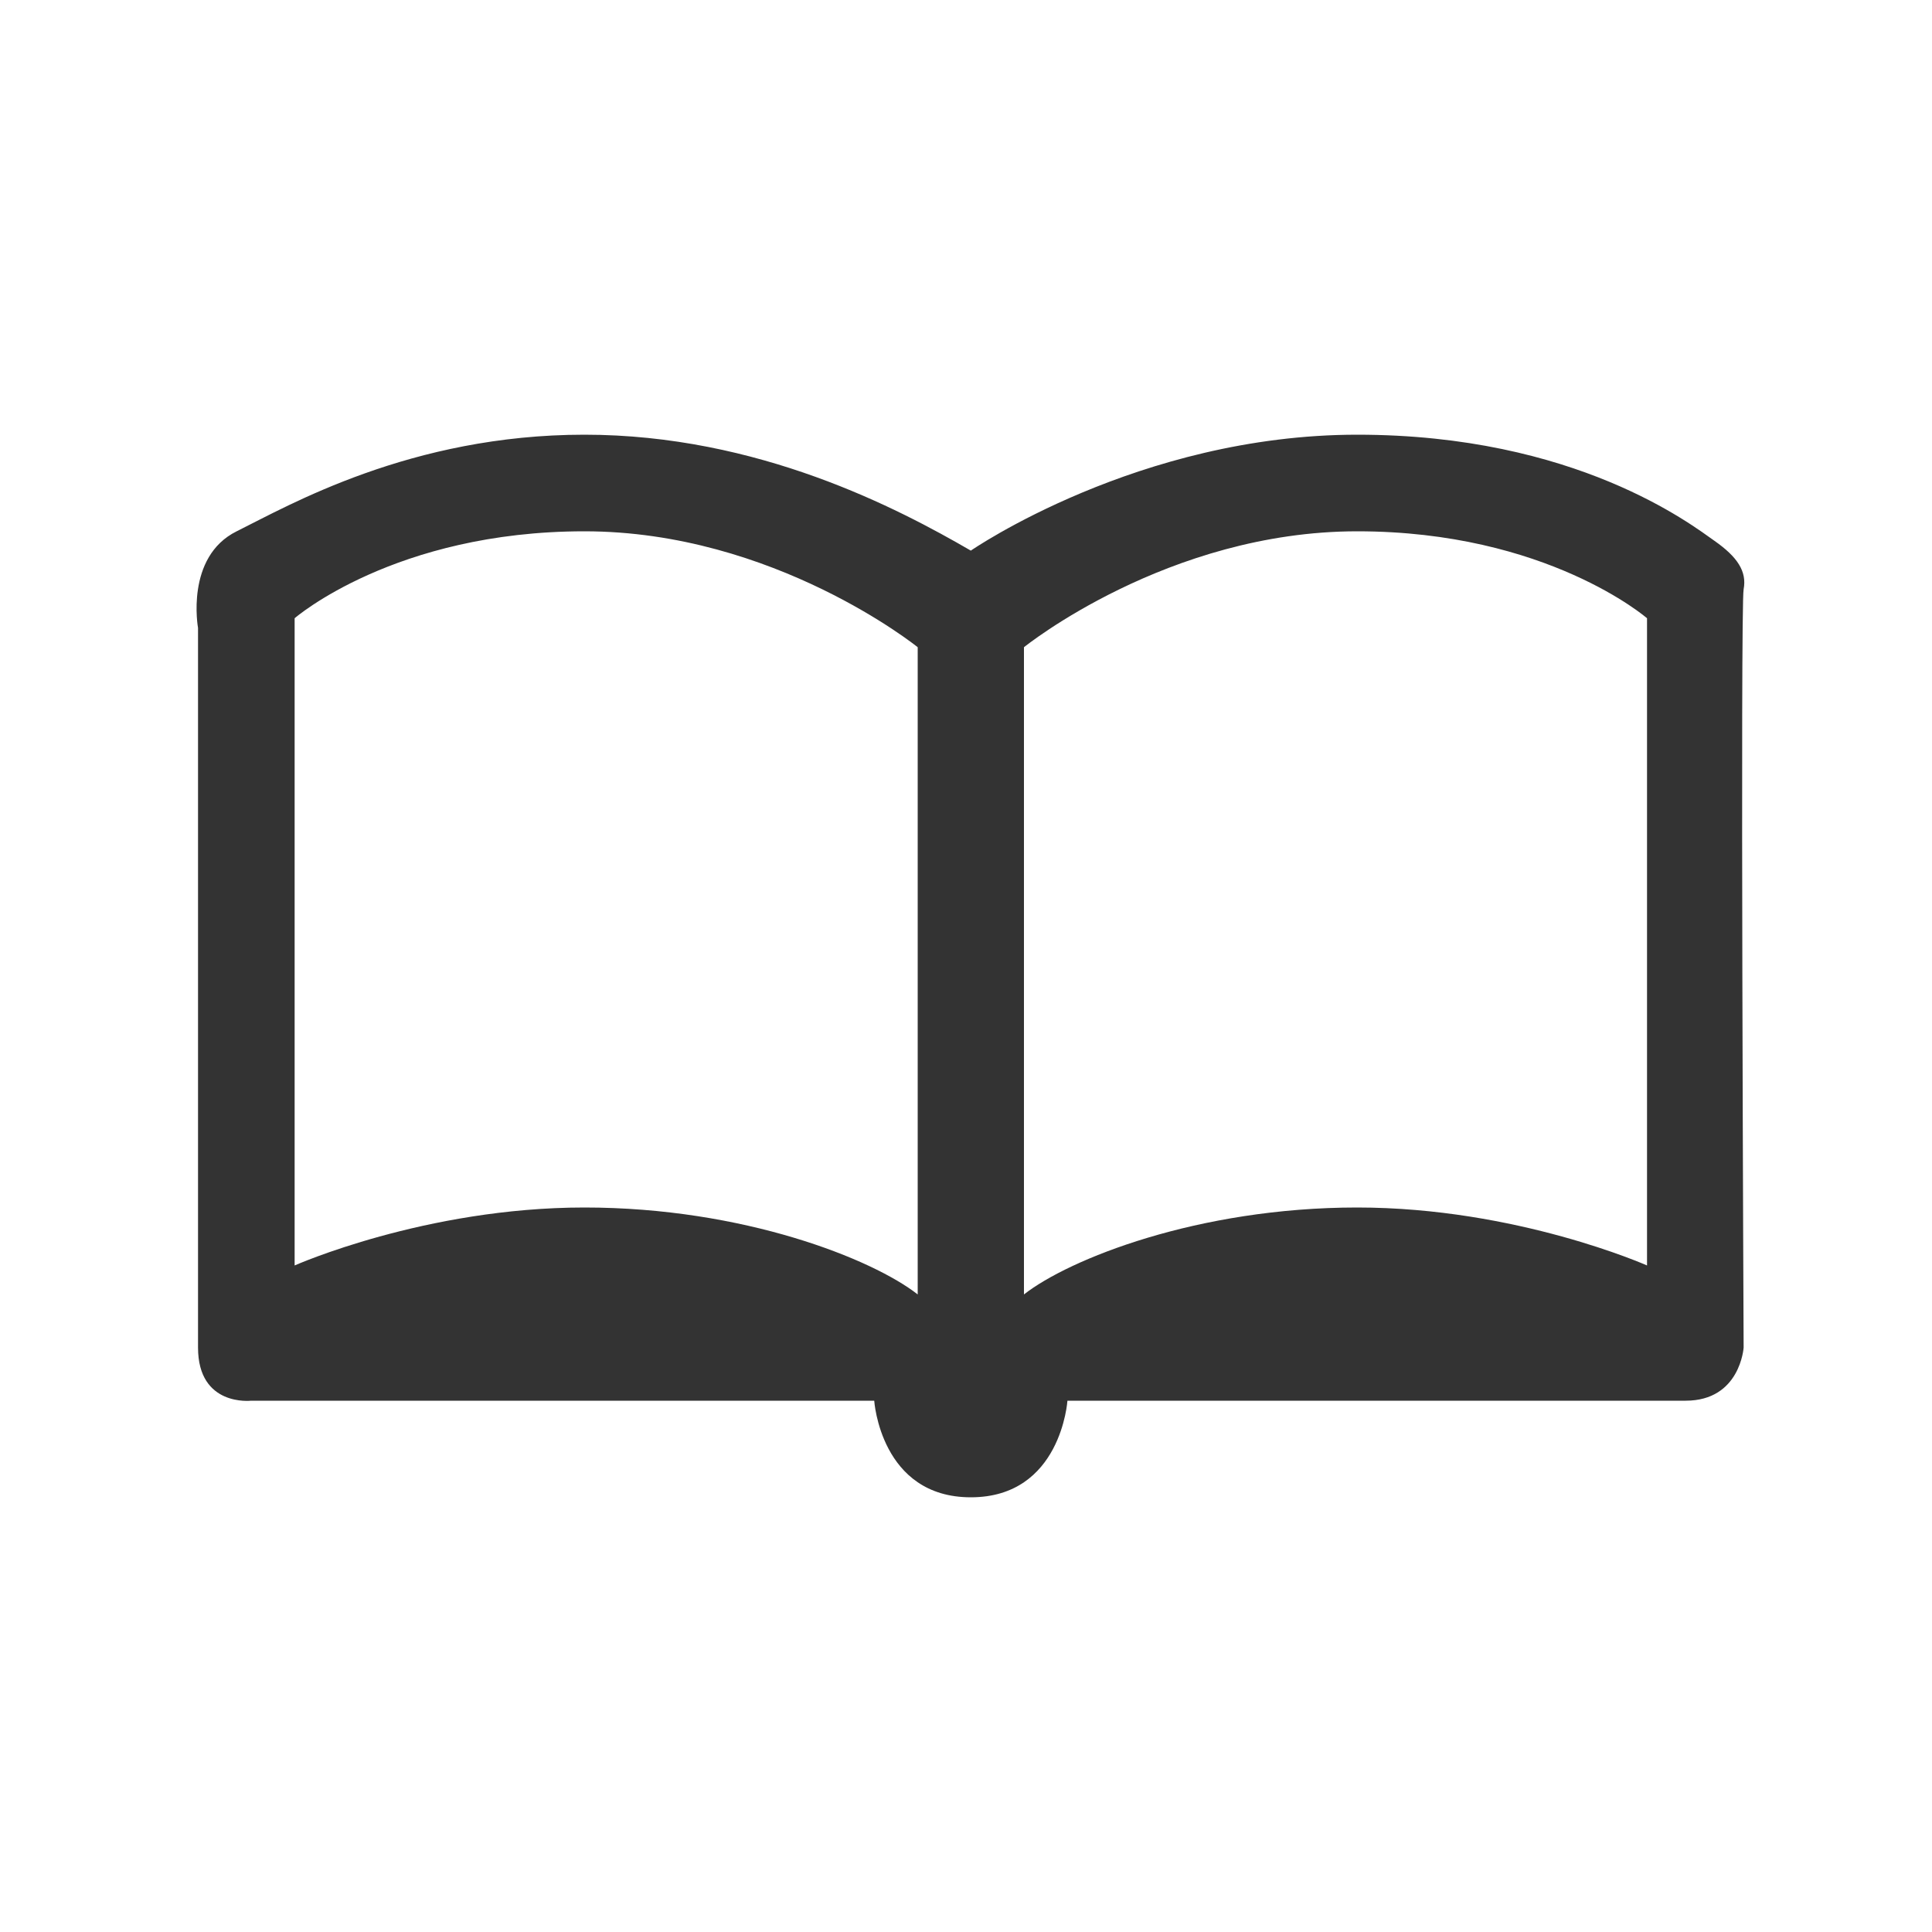 <svg xmlns="http://www.w3.org/2000/svg" width="400" height="400" viewBox="0 0 400 400"><path fill="none" d="M61 128v134s27-12 60-12 59.7 10.7 69 18V134s-29.7-24-69-24-60 18-60 18z"/><path fill="#333" d="M355 112c-4.7-3.3-28.7-22-74-22s-80 24-80 24c-15-8.7-44-24-80-24s-61.3 14.7-72 20-8 20-8 20v149c0 12.3 11 11 11 11h129s1.3 20 20 20 20-20 20-20h128c11.3 0 12-11 12-11s-.7-153.3 0-157-1.3-6.7-6-10zM190 268c-9.3-7.3-36-18-69-18s-60 12-60 12V128s20.7-18 60-18 69 24 69 24v134zm151-6s-27-12-60-12-59.7 10.7-69 18V134s29.7-24 69-24 60 18 60 18v134z"/></svg>